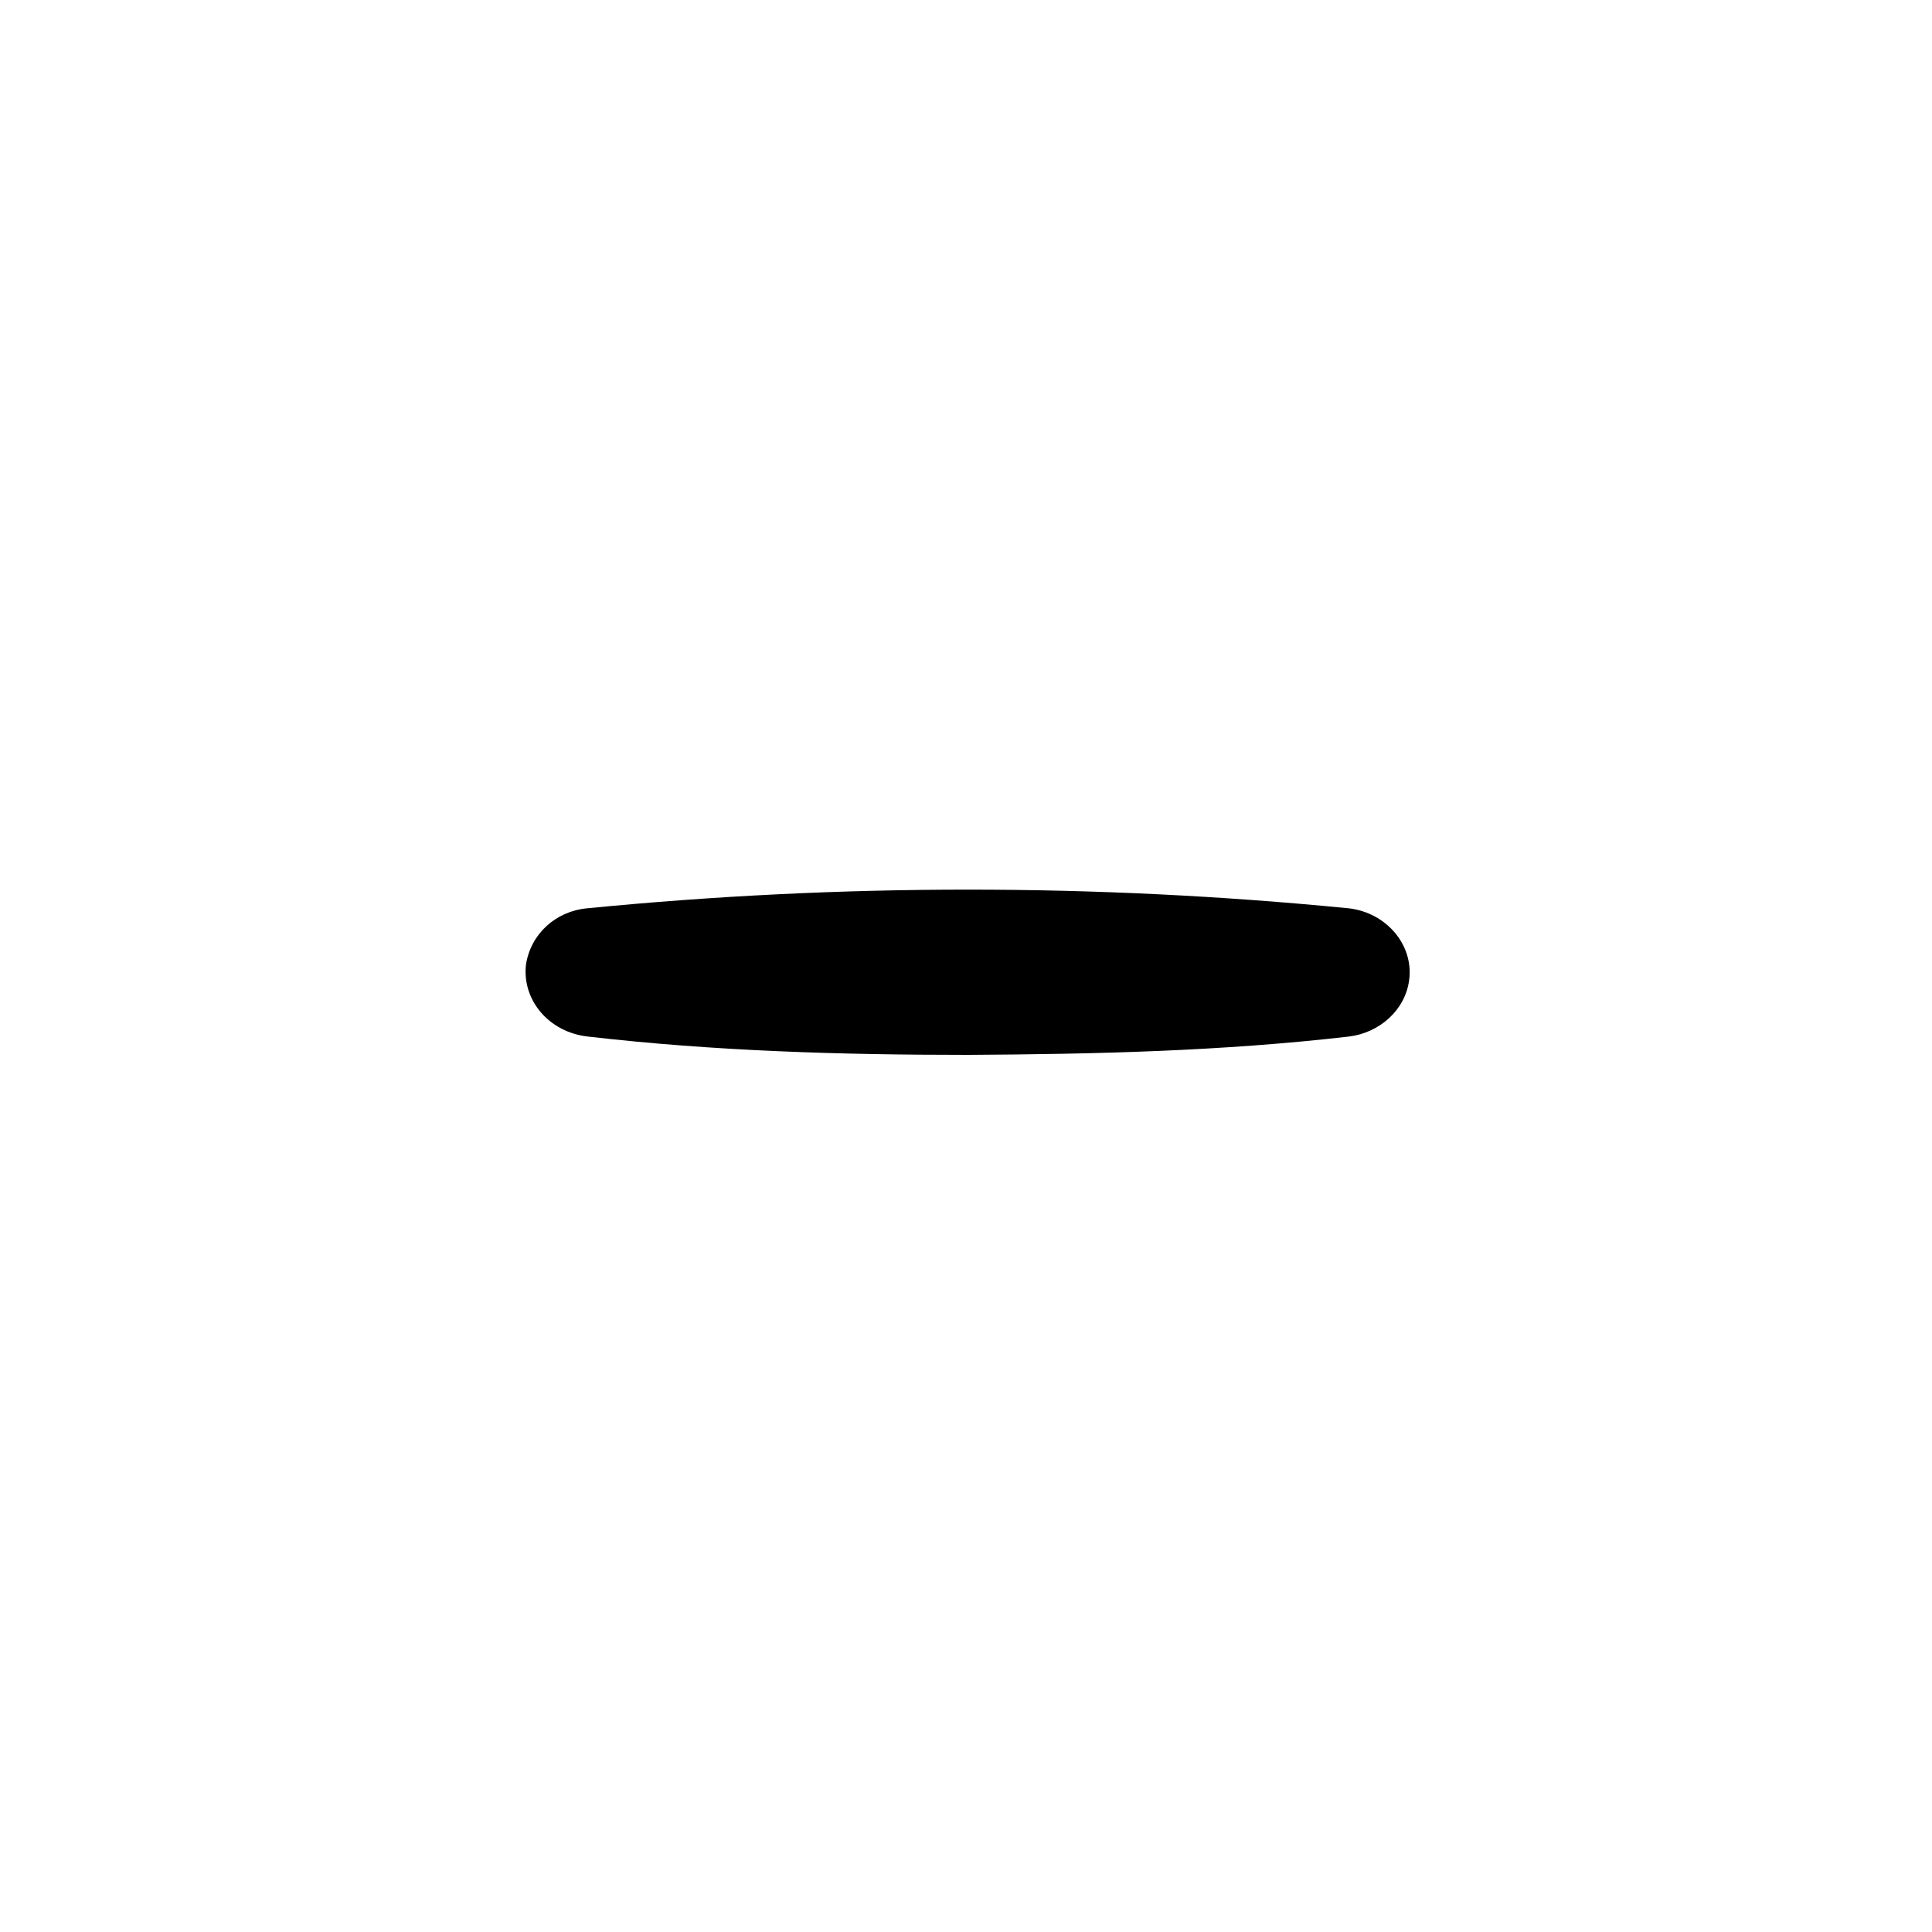 <svg viewBox="0 0 105 105" fill="none" xmlns="http://www.w3.org/2000/svg">
    <path d="M31.903 49.365C45.691 48.011 59.52 48.011 73.308 49.365C75.35 49.604 76.84 51.356 76.584 53.268C76.371 54.901 74.967 56.135 73.308 56.334C66.414 57.131 59.52 57.29 52.627 57.33C45.733 57.33 38.84 57.131 31.946 56.334C29.818 56.095 28.371 54.343 28.584 52.431C28.84 50.759 30.201 49.524 31.903 49.365Z"
          fill="currentColor"/>
</svg>
